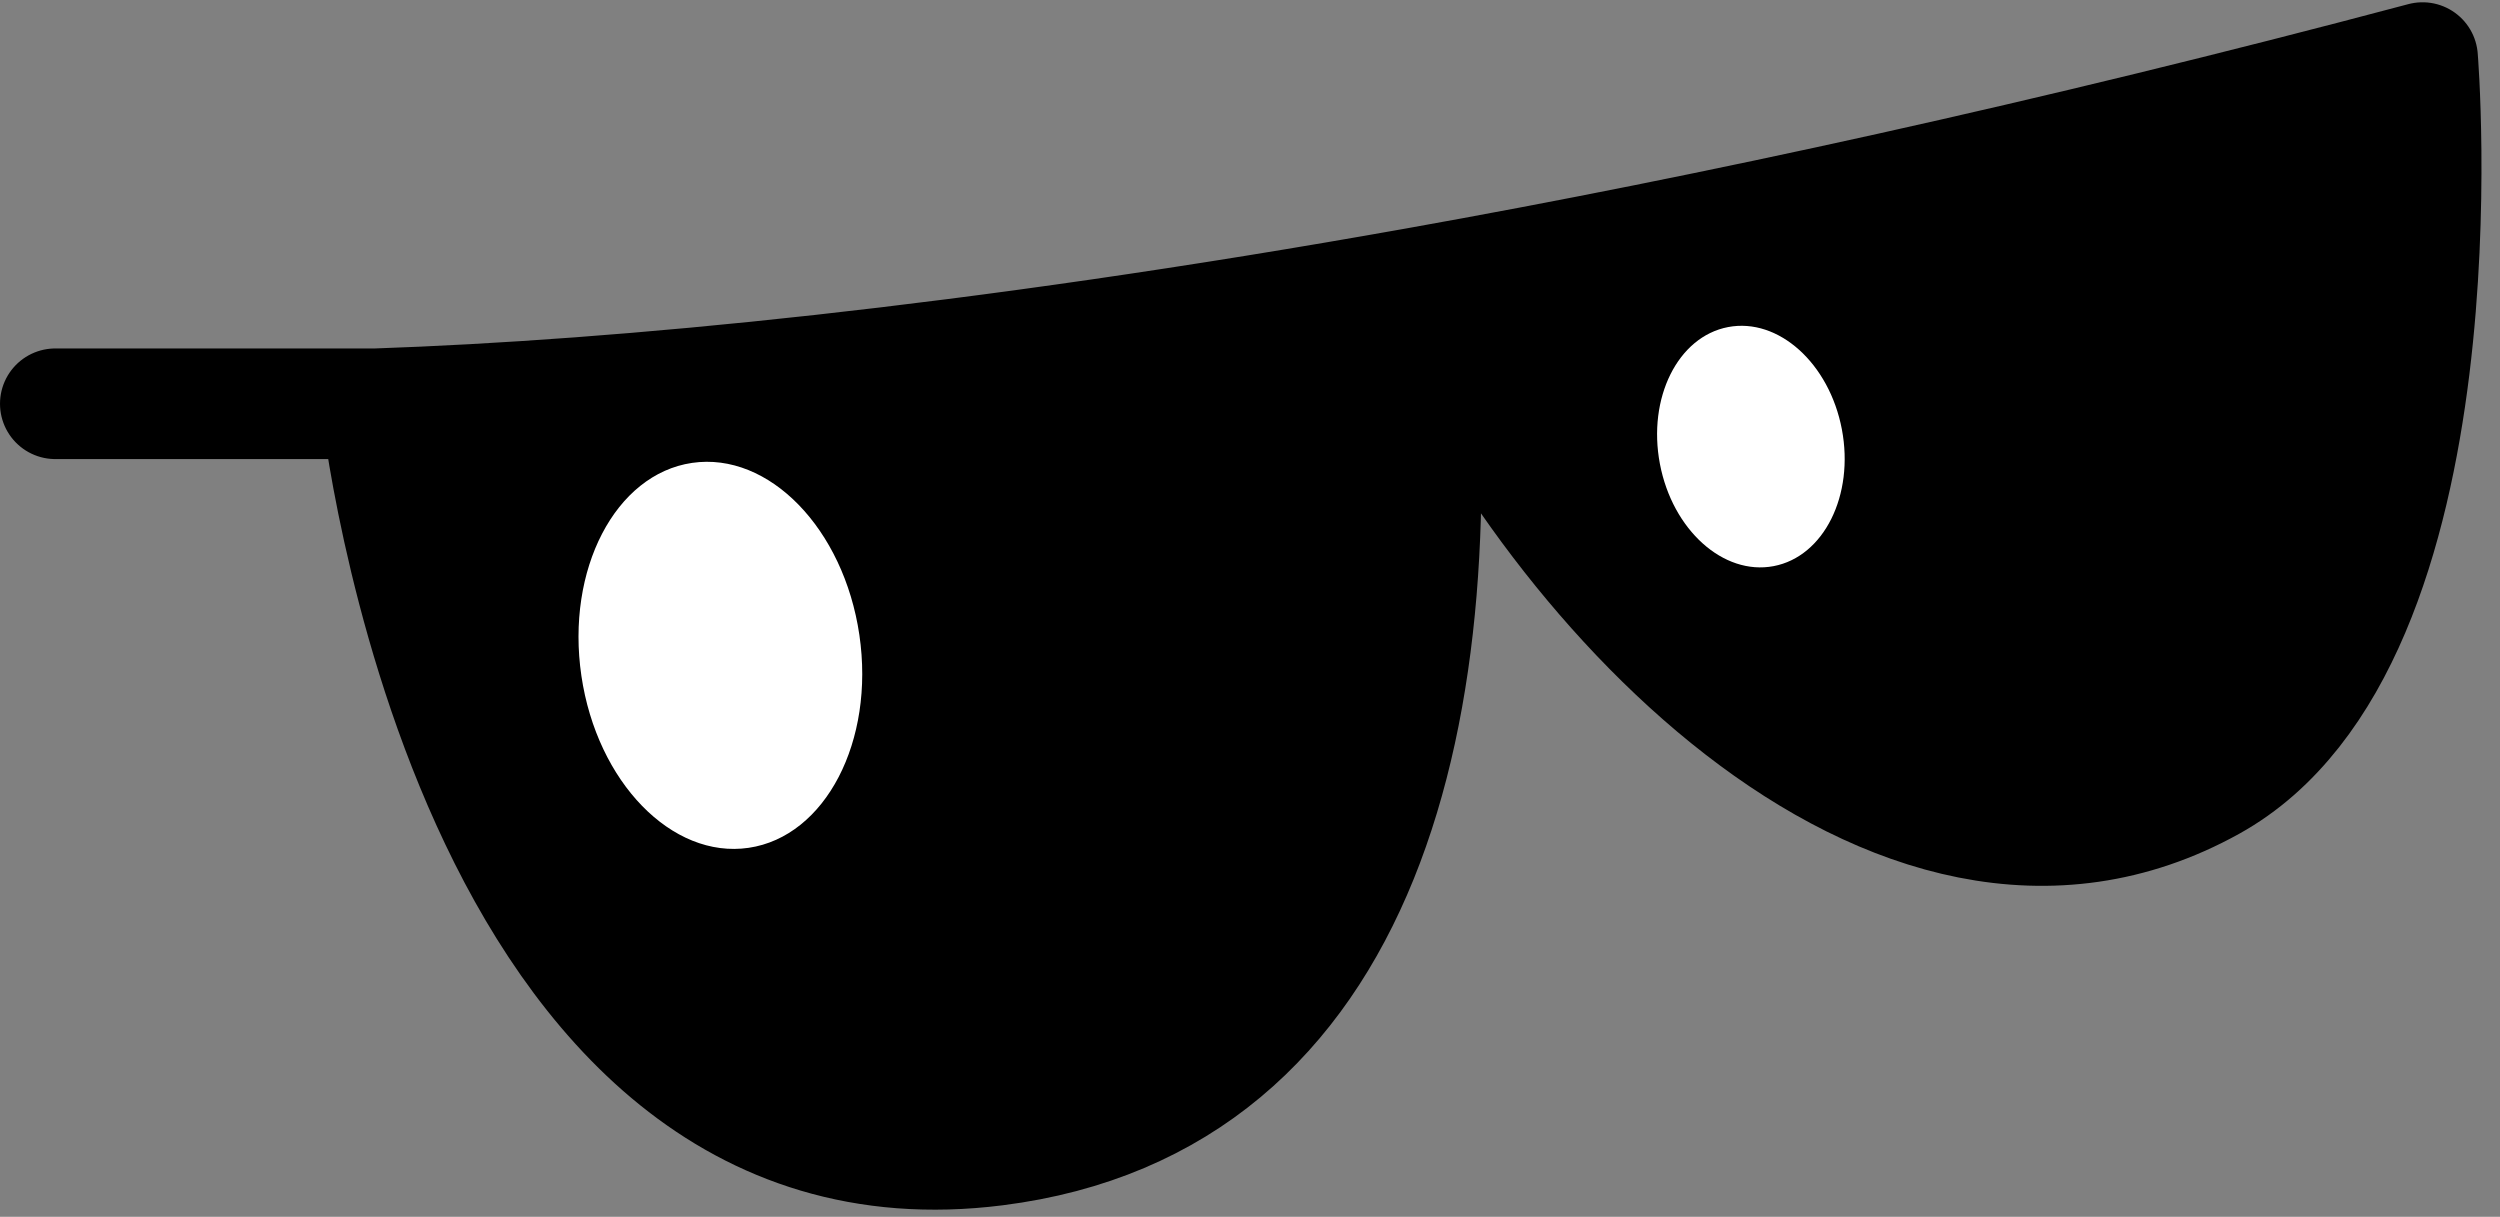 <svg width="113" height="55" viewBox="0 0 113 55" fill="none" xmlns="http://www.w3.org/2000/svg">
<rect x="0" y="0" width="113" height="55" fill="#808080" stroke="none"/>
<path d="M109.5 2.603C109.5 2.603 111.692 29.012 100 35.5C85.465 43.566 69.5 26 64 12.787C66 32 61.883 49.868 45 52C21 55.031 17 18.25 17 18.25C28.021 17.871 43.863 16.379 64 12.787C77.334 10.408 92.551 7.109 109.5 2.603Z" fill="black"/>
<path d="M2.5 18.25H17M64 12.787C77.334 10.408 92.551 7.109 109.5 2.603C109.5 2.603 111.692 29.012 100 35.5C85.465 43.566 69.5 26 64 12.787ZM64 12.787C66 32 61.883 49.868 45 52C21 55.031 17 18.25 17 18.25M64 12.787C43.863 16.379 28.021 17.871 17 18.25" stroke="black" stroke-width="5" stroke-linecap="round" stroke-linejoin="round"/>
<ellipse cx="32.561" cy="29.622" rx="6.35" ry="8.793" transform="rotate(-8.359 32.561 29.622)" fill="white"/>
<ellipse cx="79.14" cy="20.186" rx="4.186" ry="5.5" transform="rotate(-10.776 79.14 20.186)" fill="white"/>
</svg>
